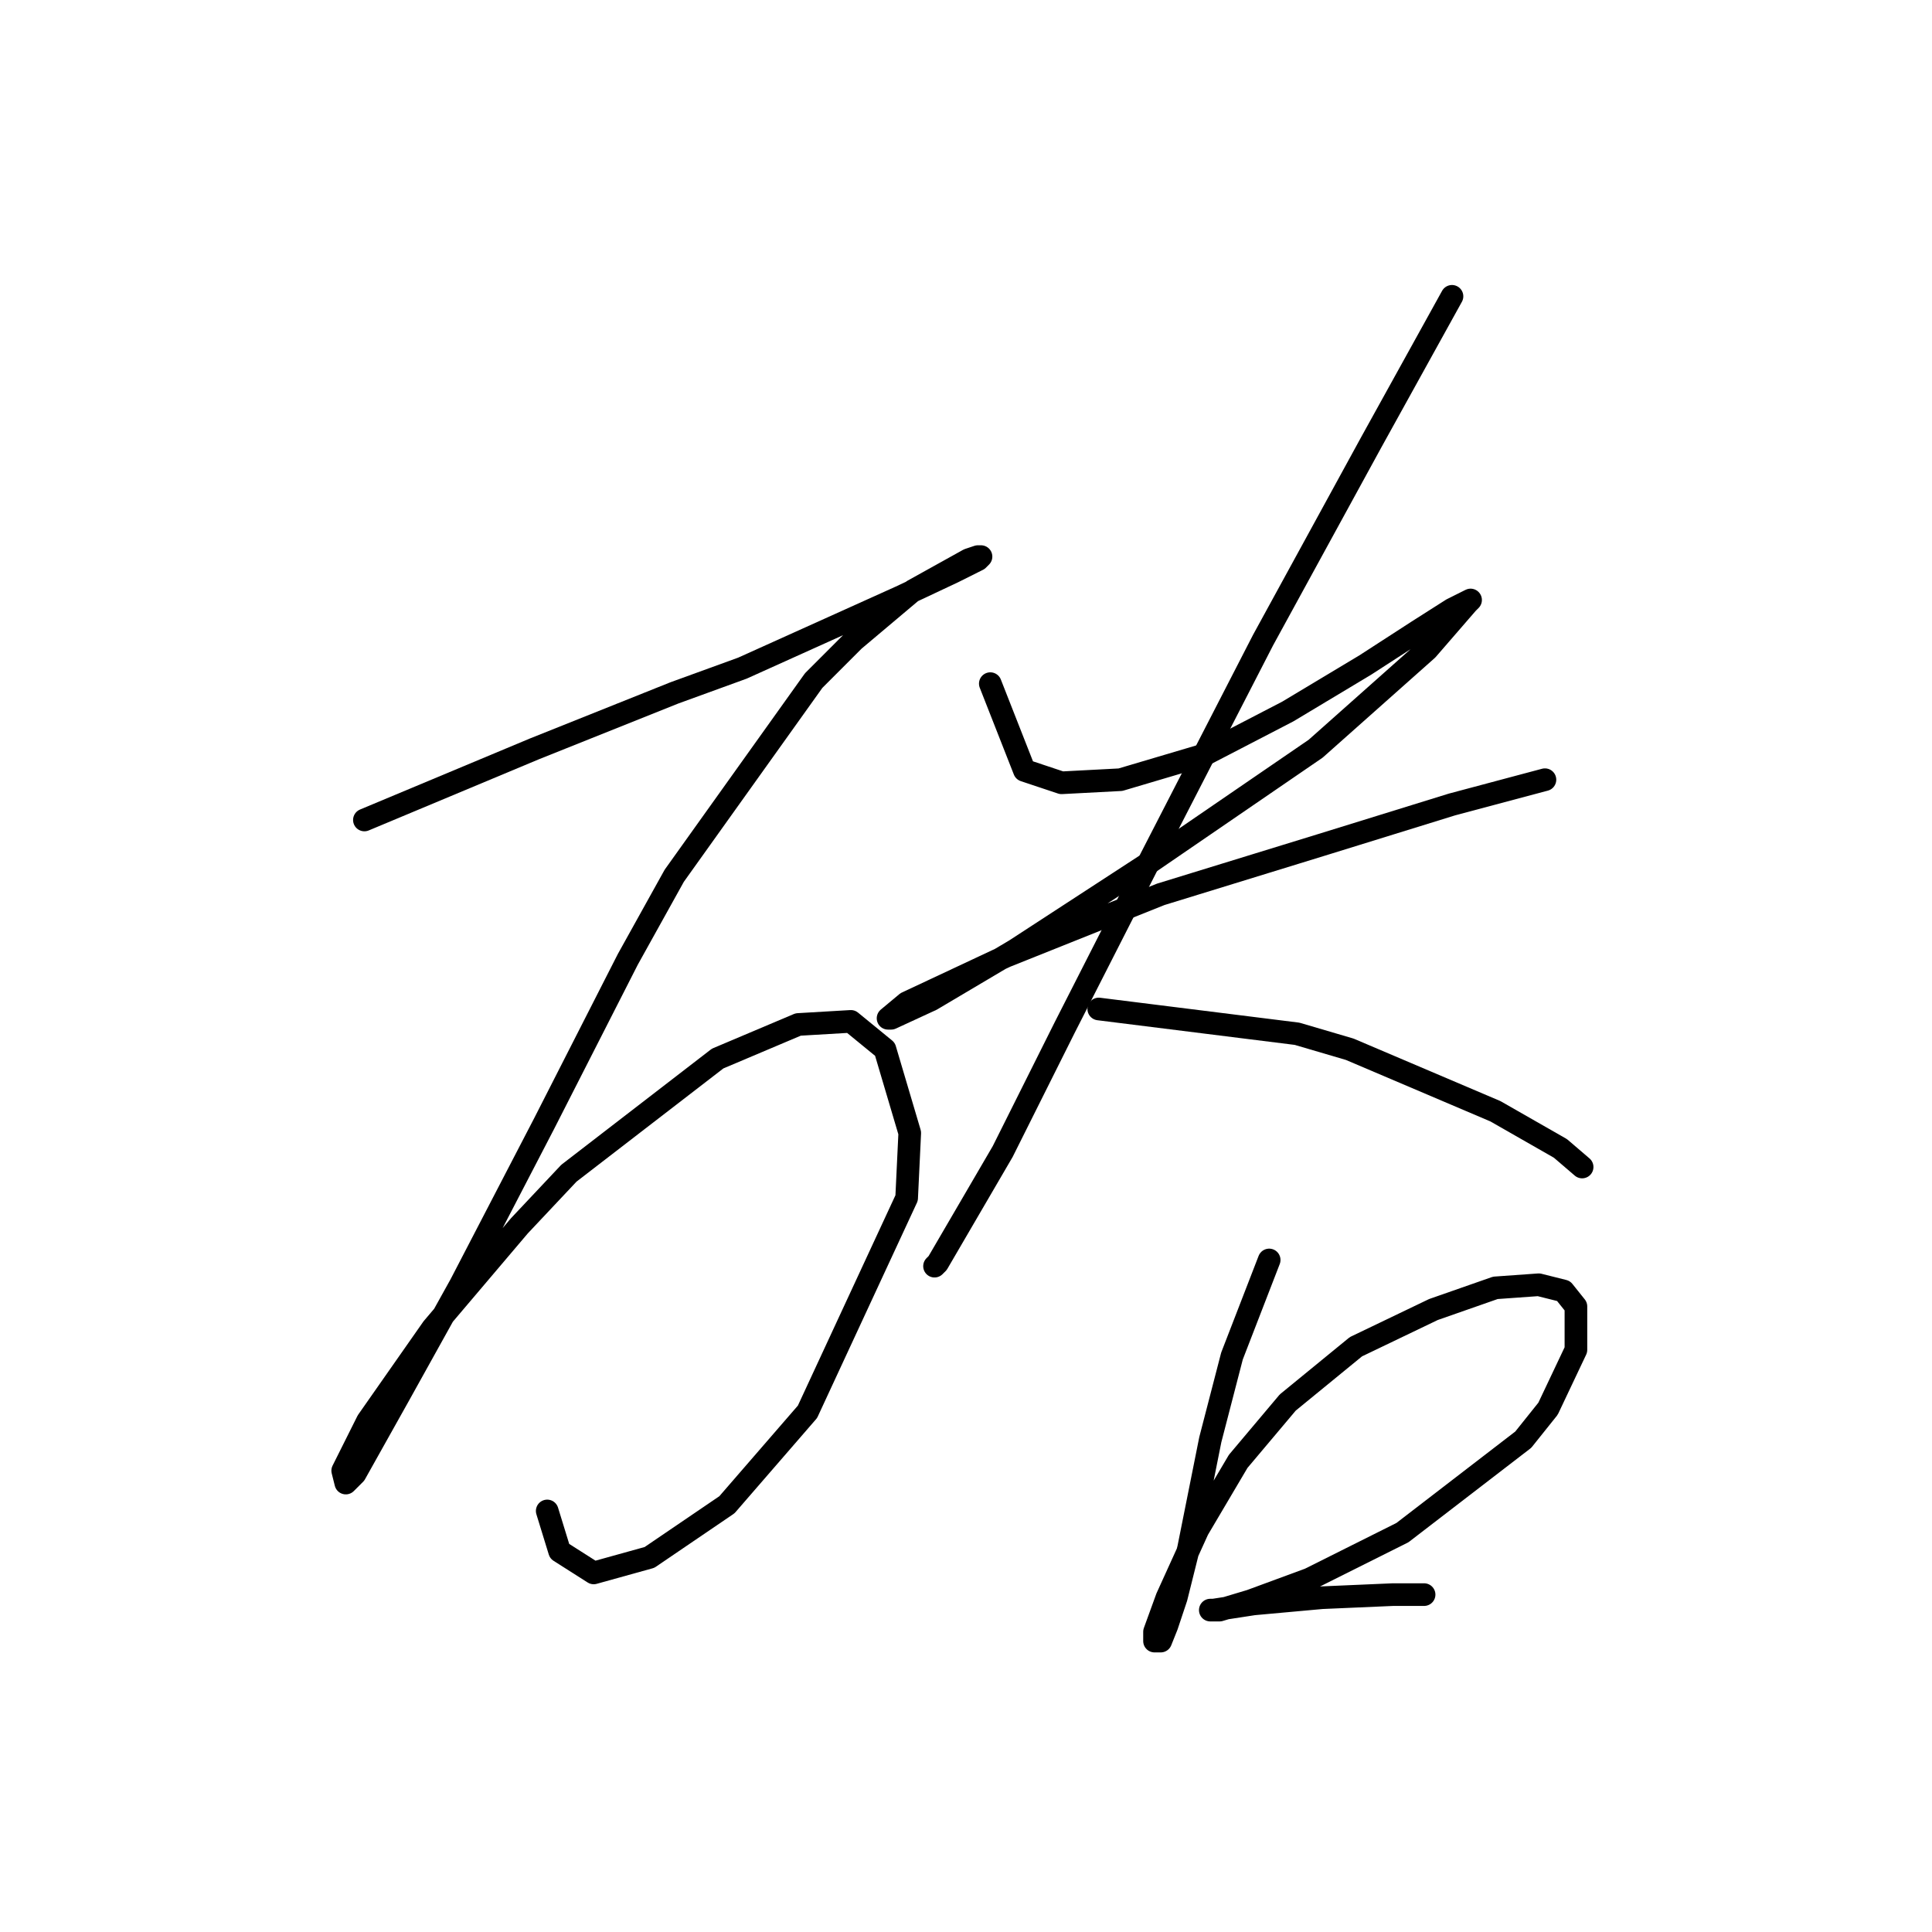 <?xml version="1.0" standalone="no"?>
    <svg width="256" height="256" xmlns="http://www.w3.org/2000/svg" version="1.1">
    <polyline stroke="black" stroke-width="3" stroke-linecap="round" fill="transparent" stroke-linejoin="round" points="48.285 108.651 70.867 99.208 89.342 91.818 98.375 88.533 119.314 79.09 126.294 75.806 129.578 74.163 129.989 73.753 129.578 73.753 128.347 74.163 120.956 78.269 113.155 84.838 107.818 90.176 89.342 116.042 83.184 127.127 72.098 148.887 61.013 170.237 52.801 185.017 47.053 195.282 45.822 196.513 45.411 194.871 48.696 188.302 57.318 175.985 68.814 162.436 75.383 155.456 95.09 140.265 105.765 135.749 112.745 135.338 117.261 139.033 120.546 150.119 120.135 158.741 106.997 187.07 96.322 199.387 86.058 206.367 78.667 208.42 74.151 205.546 72.509 200.209 72.509 200.209 " />
        <polyline stroke="black" stroke-width="3" stroke-linecap="round" fill="transparent" stroke-linejoin="round" points="131.221 90.586 135.737 102.082 140.664 103.724 148.465 103.314 159.55 100.029 170.635 94.281 180.9 88.123 187.879 83.606 192.396 80.732 194.859 79.501 194.448 79.911 189.111 86.07 174.331 99.208 152.16 114.399 134.505 125.895 123.42 132.464 118.082 134.928 117.672 134.928 120.135 132.875 133.273 126.716 153.802 118.505 175.152 111.936 192.396 106.598 204.713 103.314 204.713 103.314 " />
        <polyline stroke="black" stroke-width="3" stroke-linecap="round" fill="transparent" stroke-linejoin="round" points="192.396 39.265 181.721 58.562 167.351 84.838 152.57 113.578 141.074 136.159 132.863 152.582 127.115 162.436 124.241 167.363 123.83 167.773 123.83 167.773 " />
        <polyline stroke="black" stroke-width="3" stroke-linecap="round" fill="transparent" stroke-linejoin="round" points="145.591 133.696 171.867 136.981 178.847 139.033 198.144 147.245 206.766 152.172 209.64 154.635 209.64 154.635 " />
        <polyline stroke="black" stroke-width="3" stroke-linecap="round" fill="transparent" stroke-linejoin="round" points="168.172 166.952 163.245 179.68 160.371 190.765 157.497 205.135 155.855 211.705 154.623 215.4 153.802 217.453 152.981 217.453 152.981 216.221 154.623 211.705 158.729 202.672 164.066 193.639 170.635 185.839 179.668 178.448 189.932 173.521 198.144 170.647 203.892 170.237 207.176 171.058 208.818 173.111 208.818 178.859 205.123 186.66 201.839 190.765 185.826 203.083 173.509 209.241 165.708 212.115 161.603 213.347 160.371 213.347 160.782 213.347 166.119 212.526 175.152 211.705 184.595 211.294 188.7 211.294 188.7 211.294 " />
        </svg>